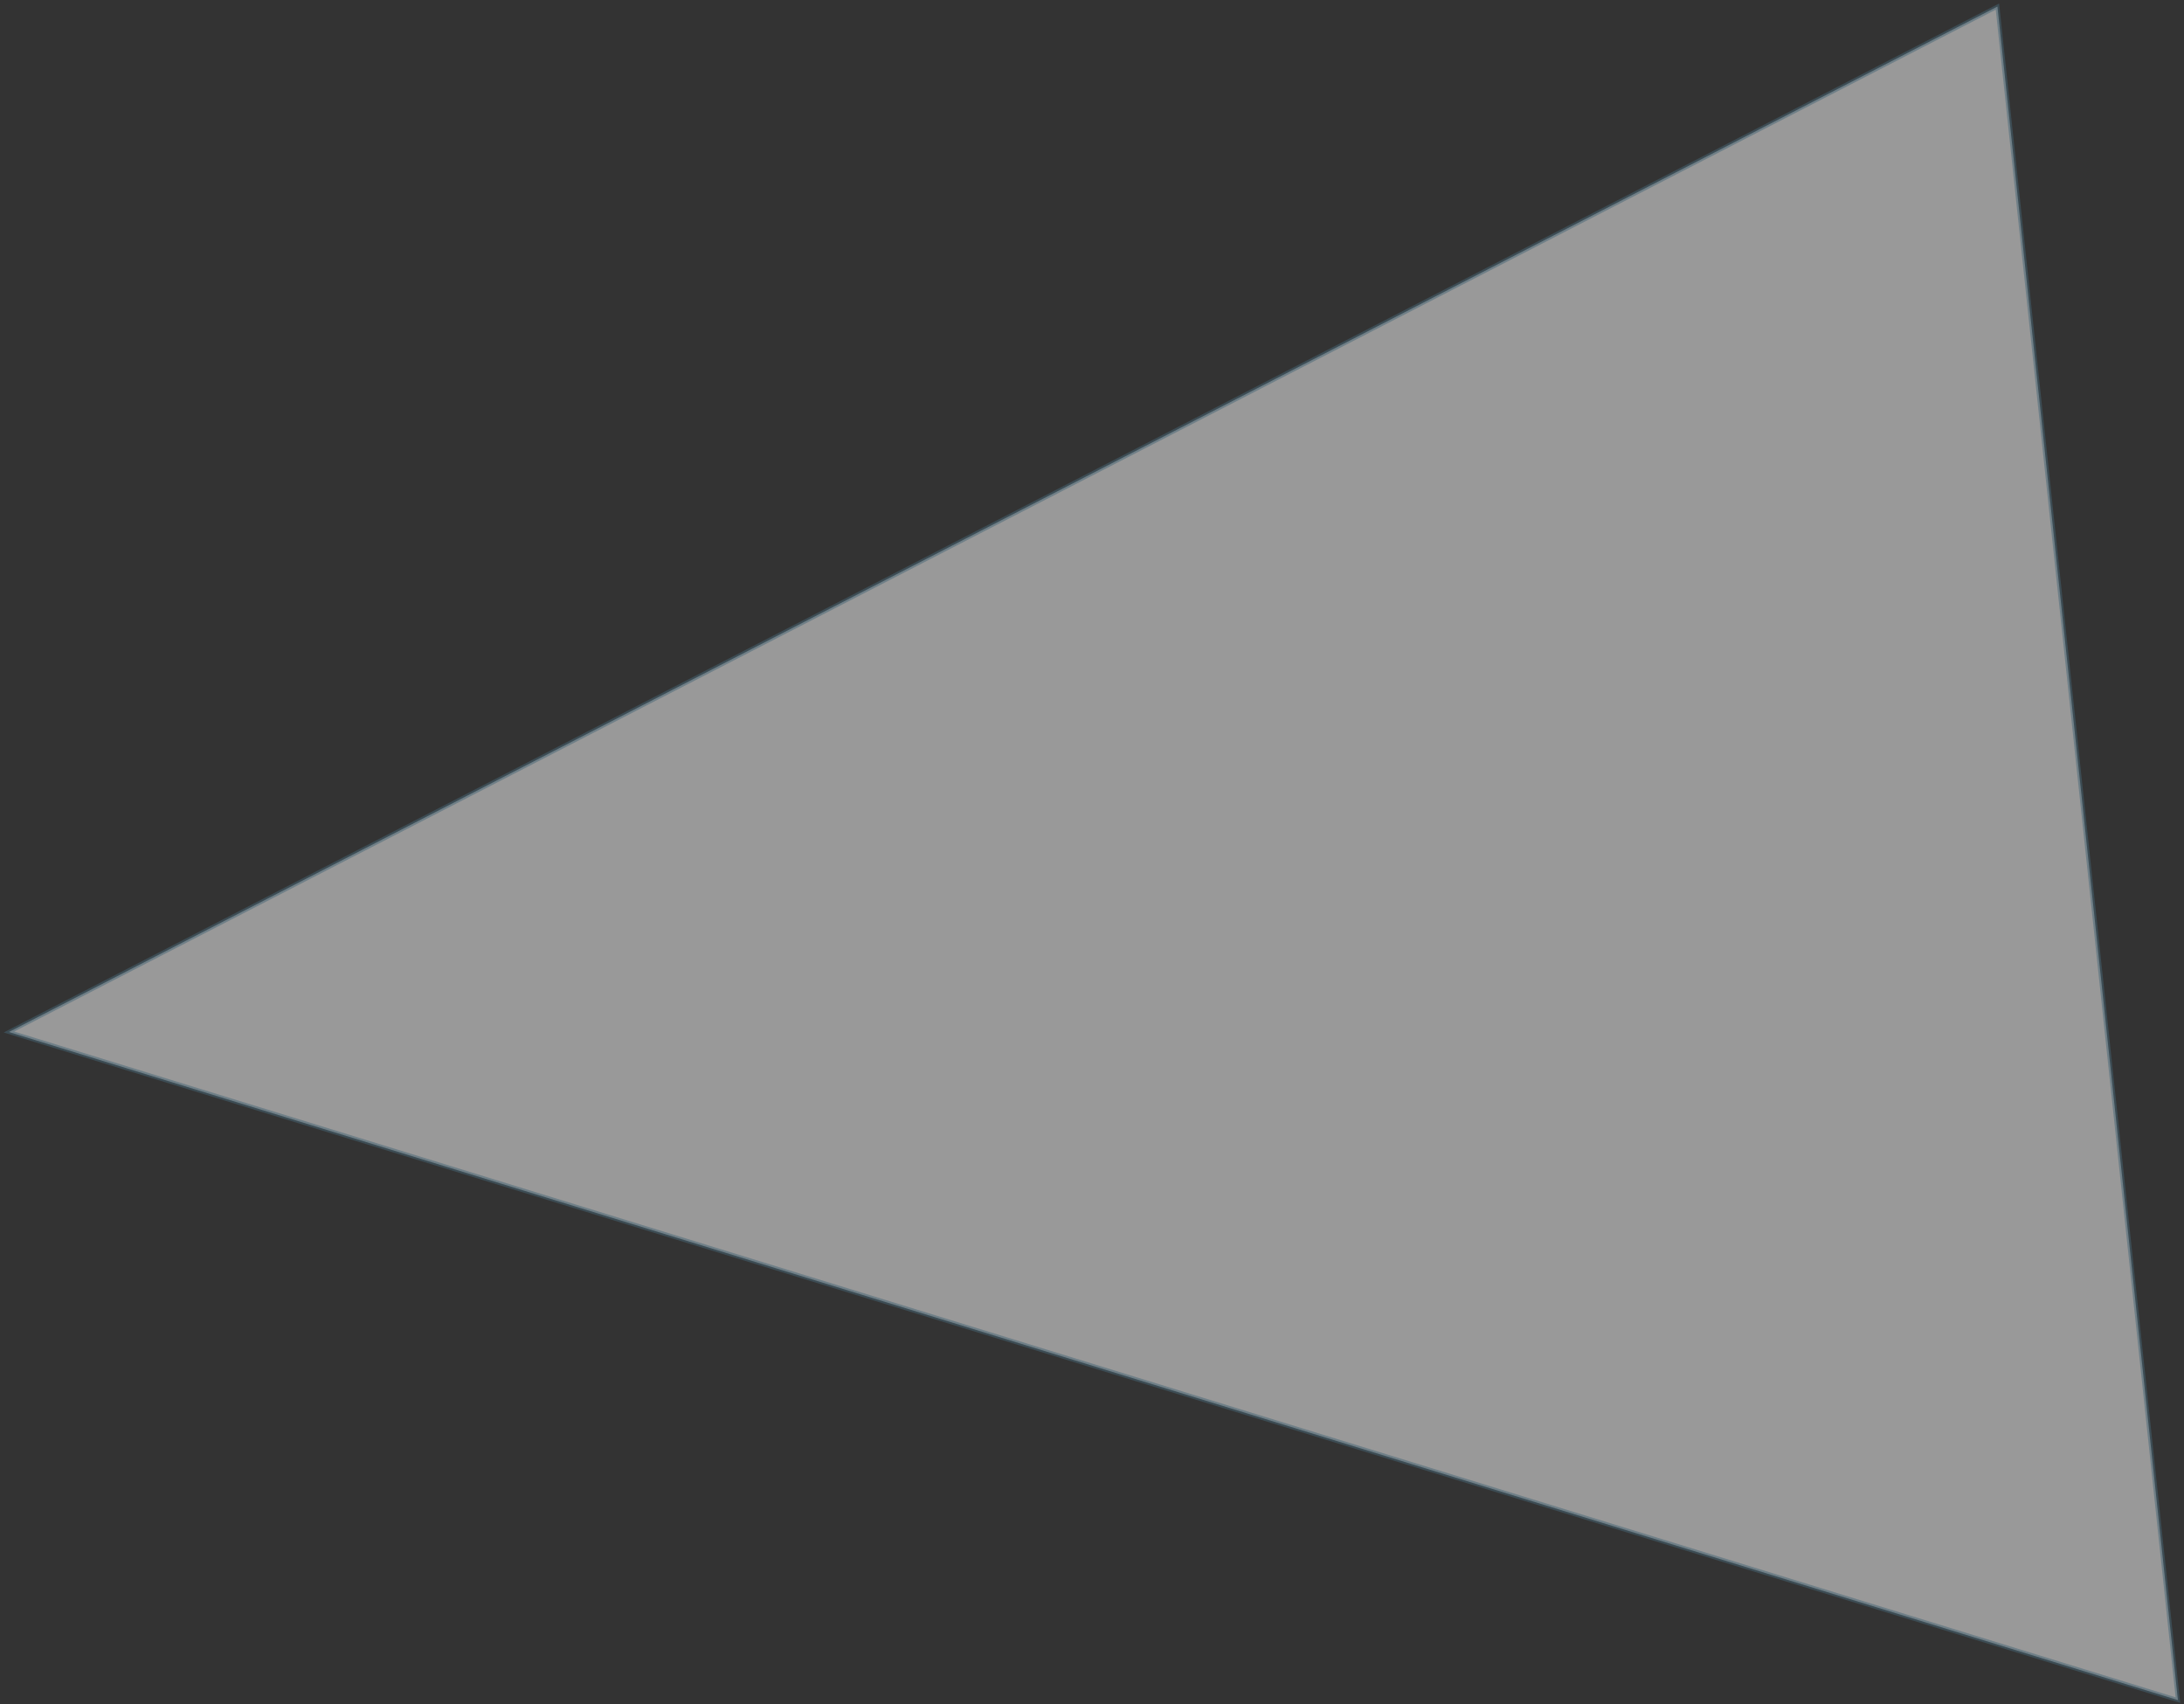 <svg width="550" height="429" viewBox="0 0 550 429" fill="none" xmlns="http://www.w3.org/2000/svg">
<rect x="0" y="0" width="550" height="429" fill="#333333" stroke="none"/>
<path opacity="0.5" d="M2.251 259.819L503.015 1.655L548.464 428.019L2.251 259.819Z" fill="white" stroke="#466677" stroke-miterlimit="10"/>
</svg>
